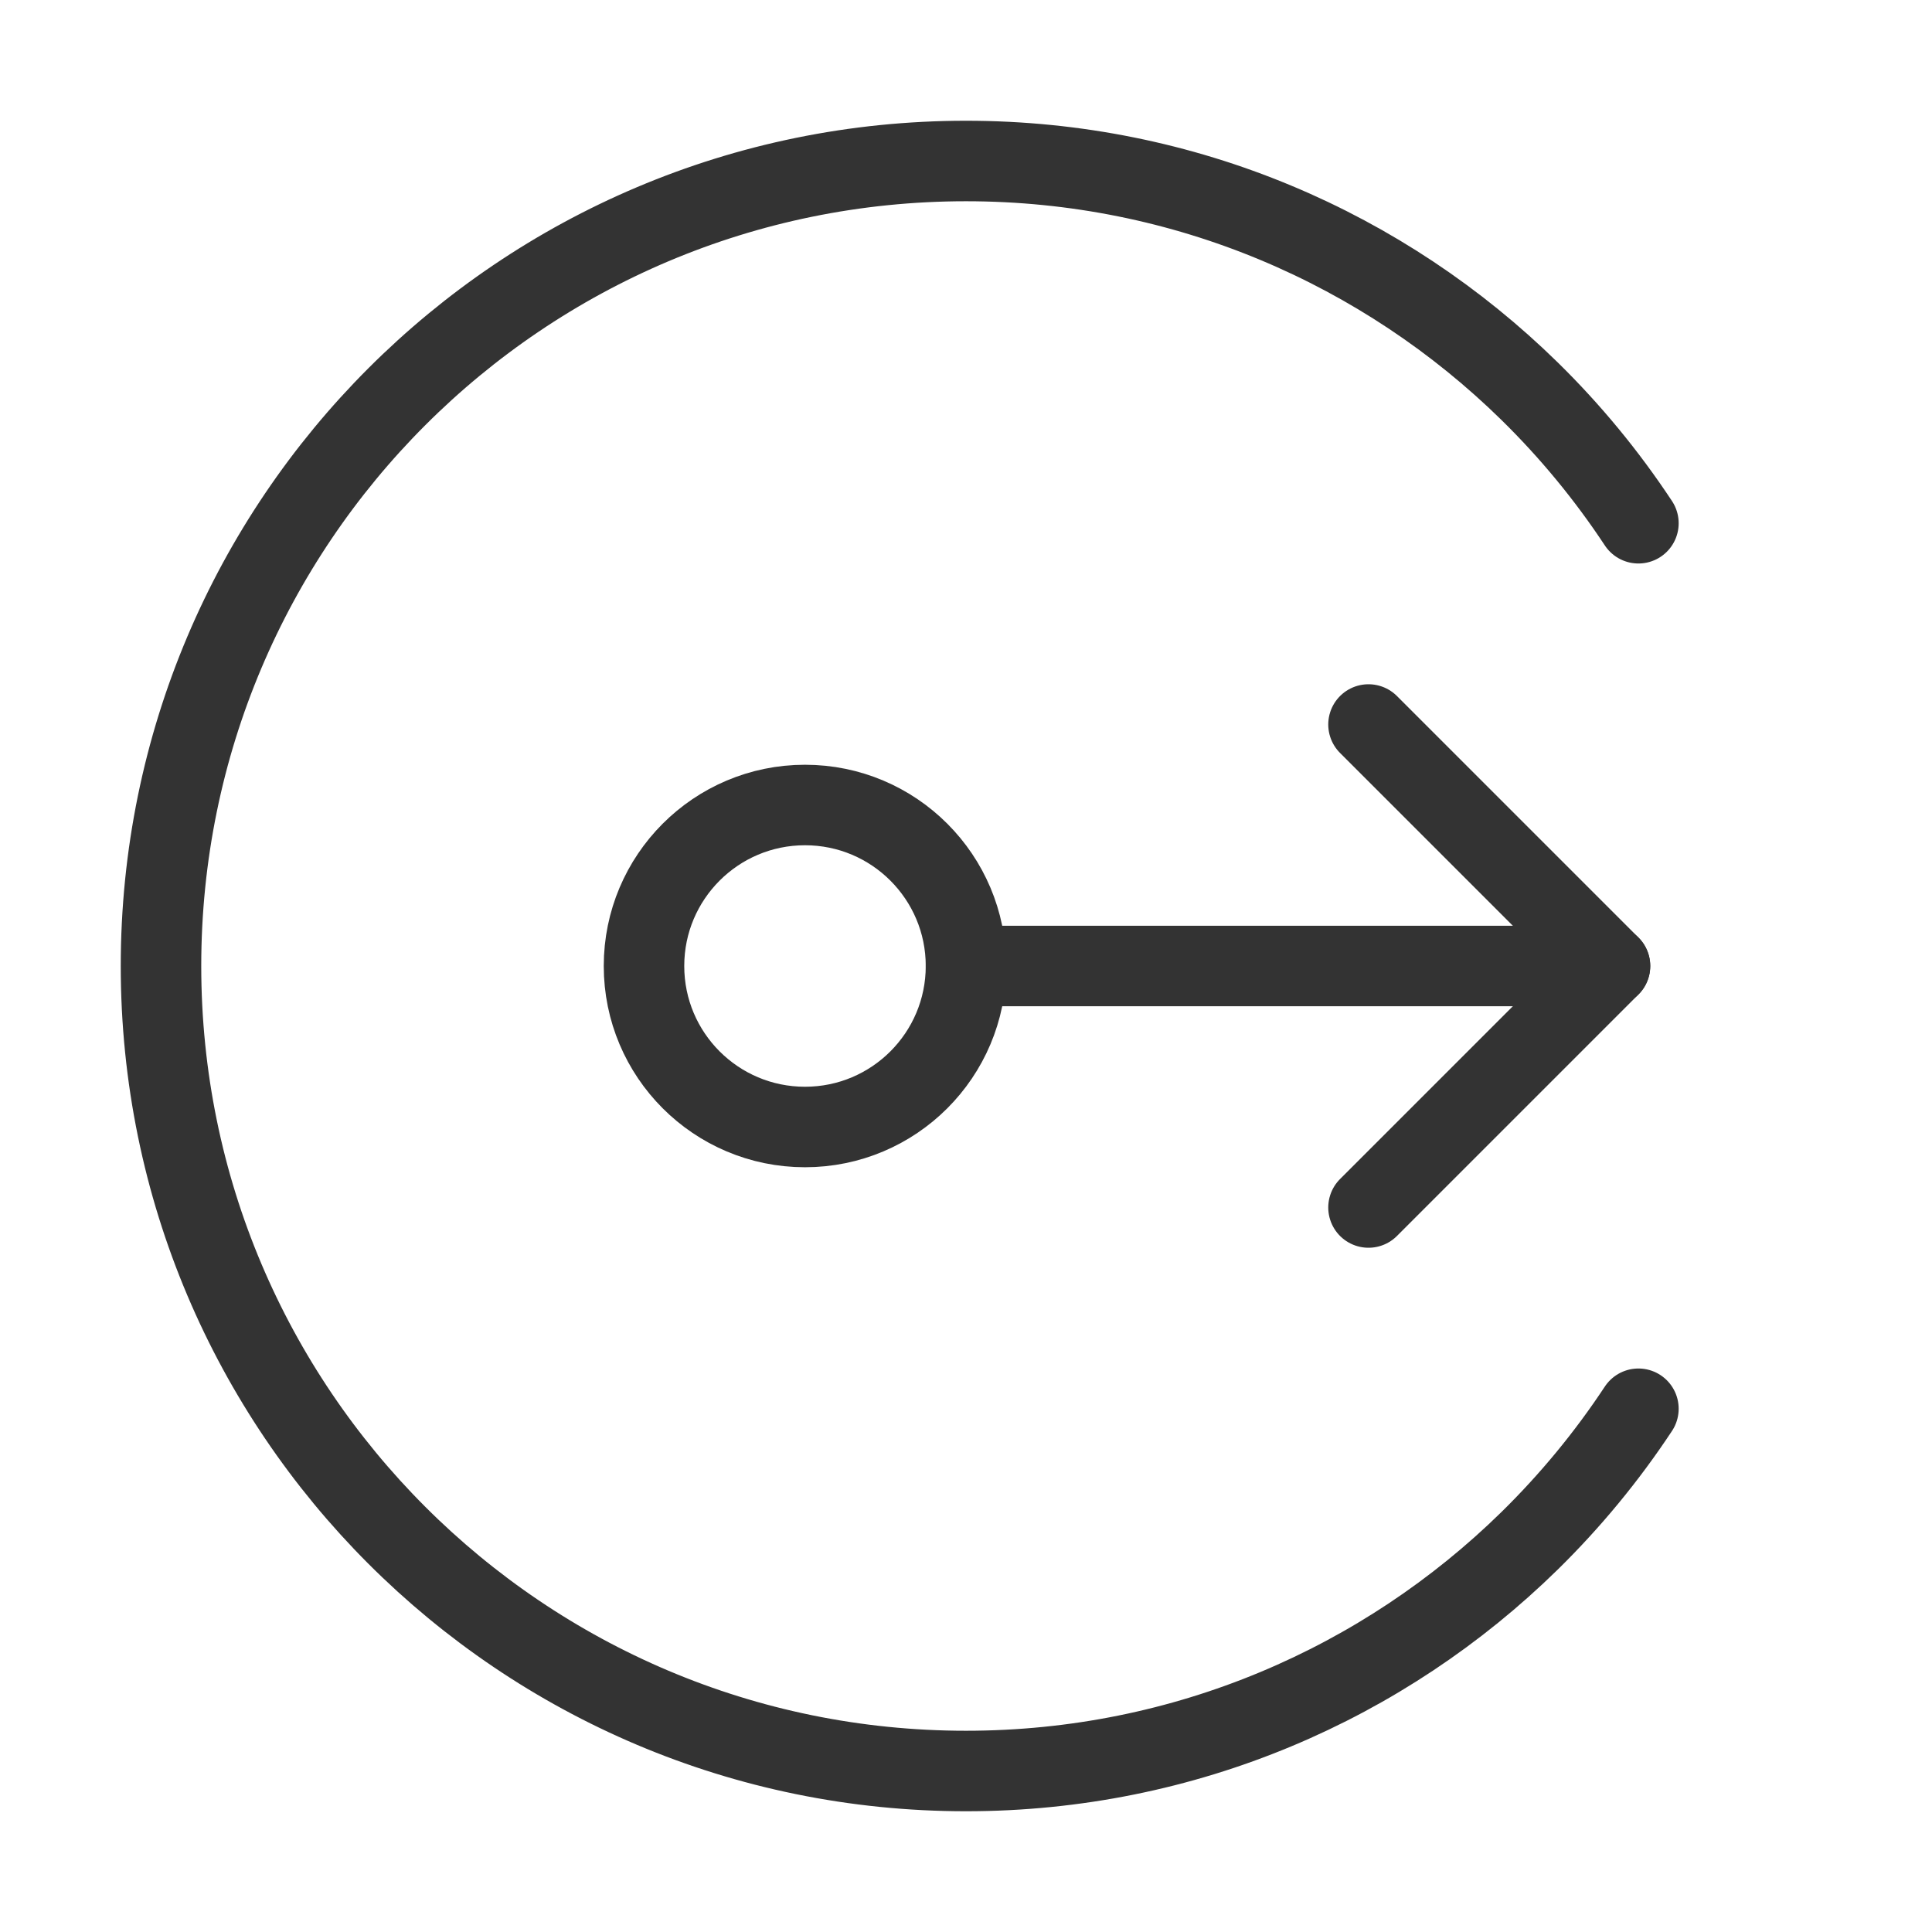 <svg width="48" height="48" viewBox="0 0 48 48" fill="none" xmlns="http://www.w3.org/2000/svg"><path d="M40 24L24 24" stroke="#333" stroke-width="2" stroke-linecap="round" stroke-linejoin="round"/><path d="M34 18L40 24L34 30" stroke="#333" stroke-width="2" stroke-linecap="round" stroke-linejoin="round"/><circle cx="20" cy="24" r="4" fill="none" stroke="#333" stroke-width="2"/><path d="M40.706 13C39.921 11.811 39.013 10.71 38 9.717C34.392 6.181 29.451 4 24 4C12.954 4 4 12.954 4 24C4 35.046 12.954 44 24 44C29.451 44 34.392 41.819 38 38.283C39.013 37.289 39.921 36.189 40.706 35" stroke="#333" stroke-width="2" stroke-linecap="round"/></svg>